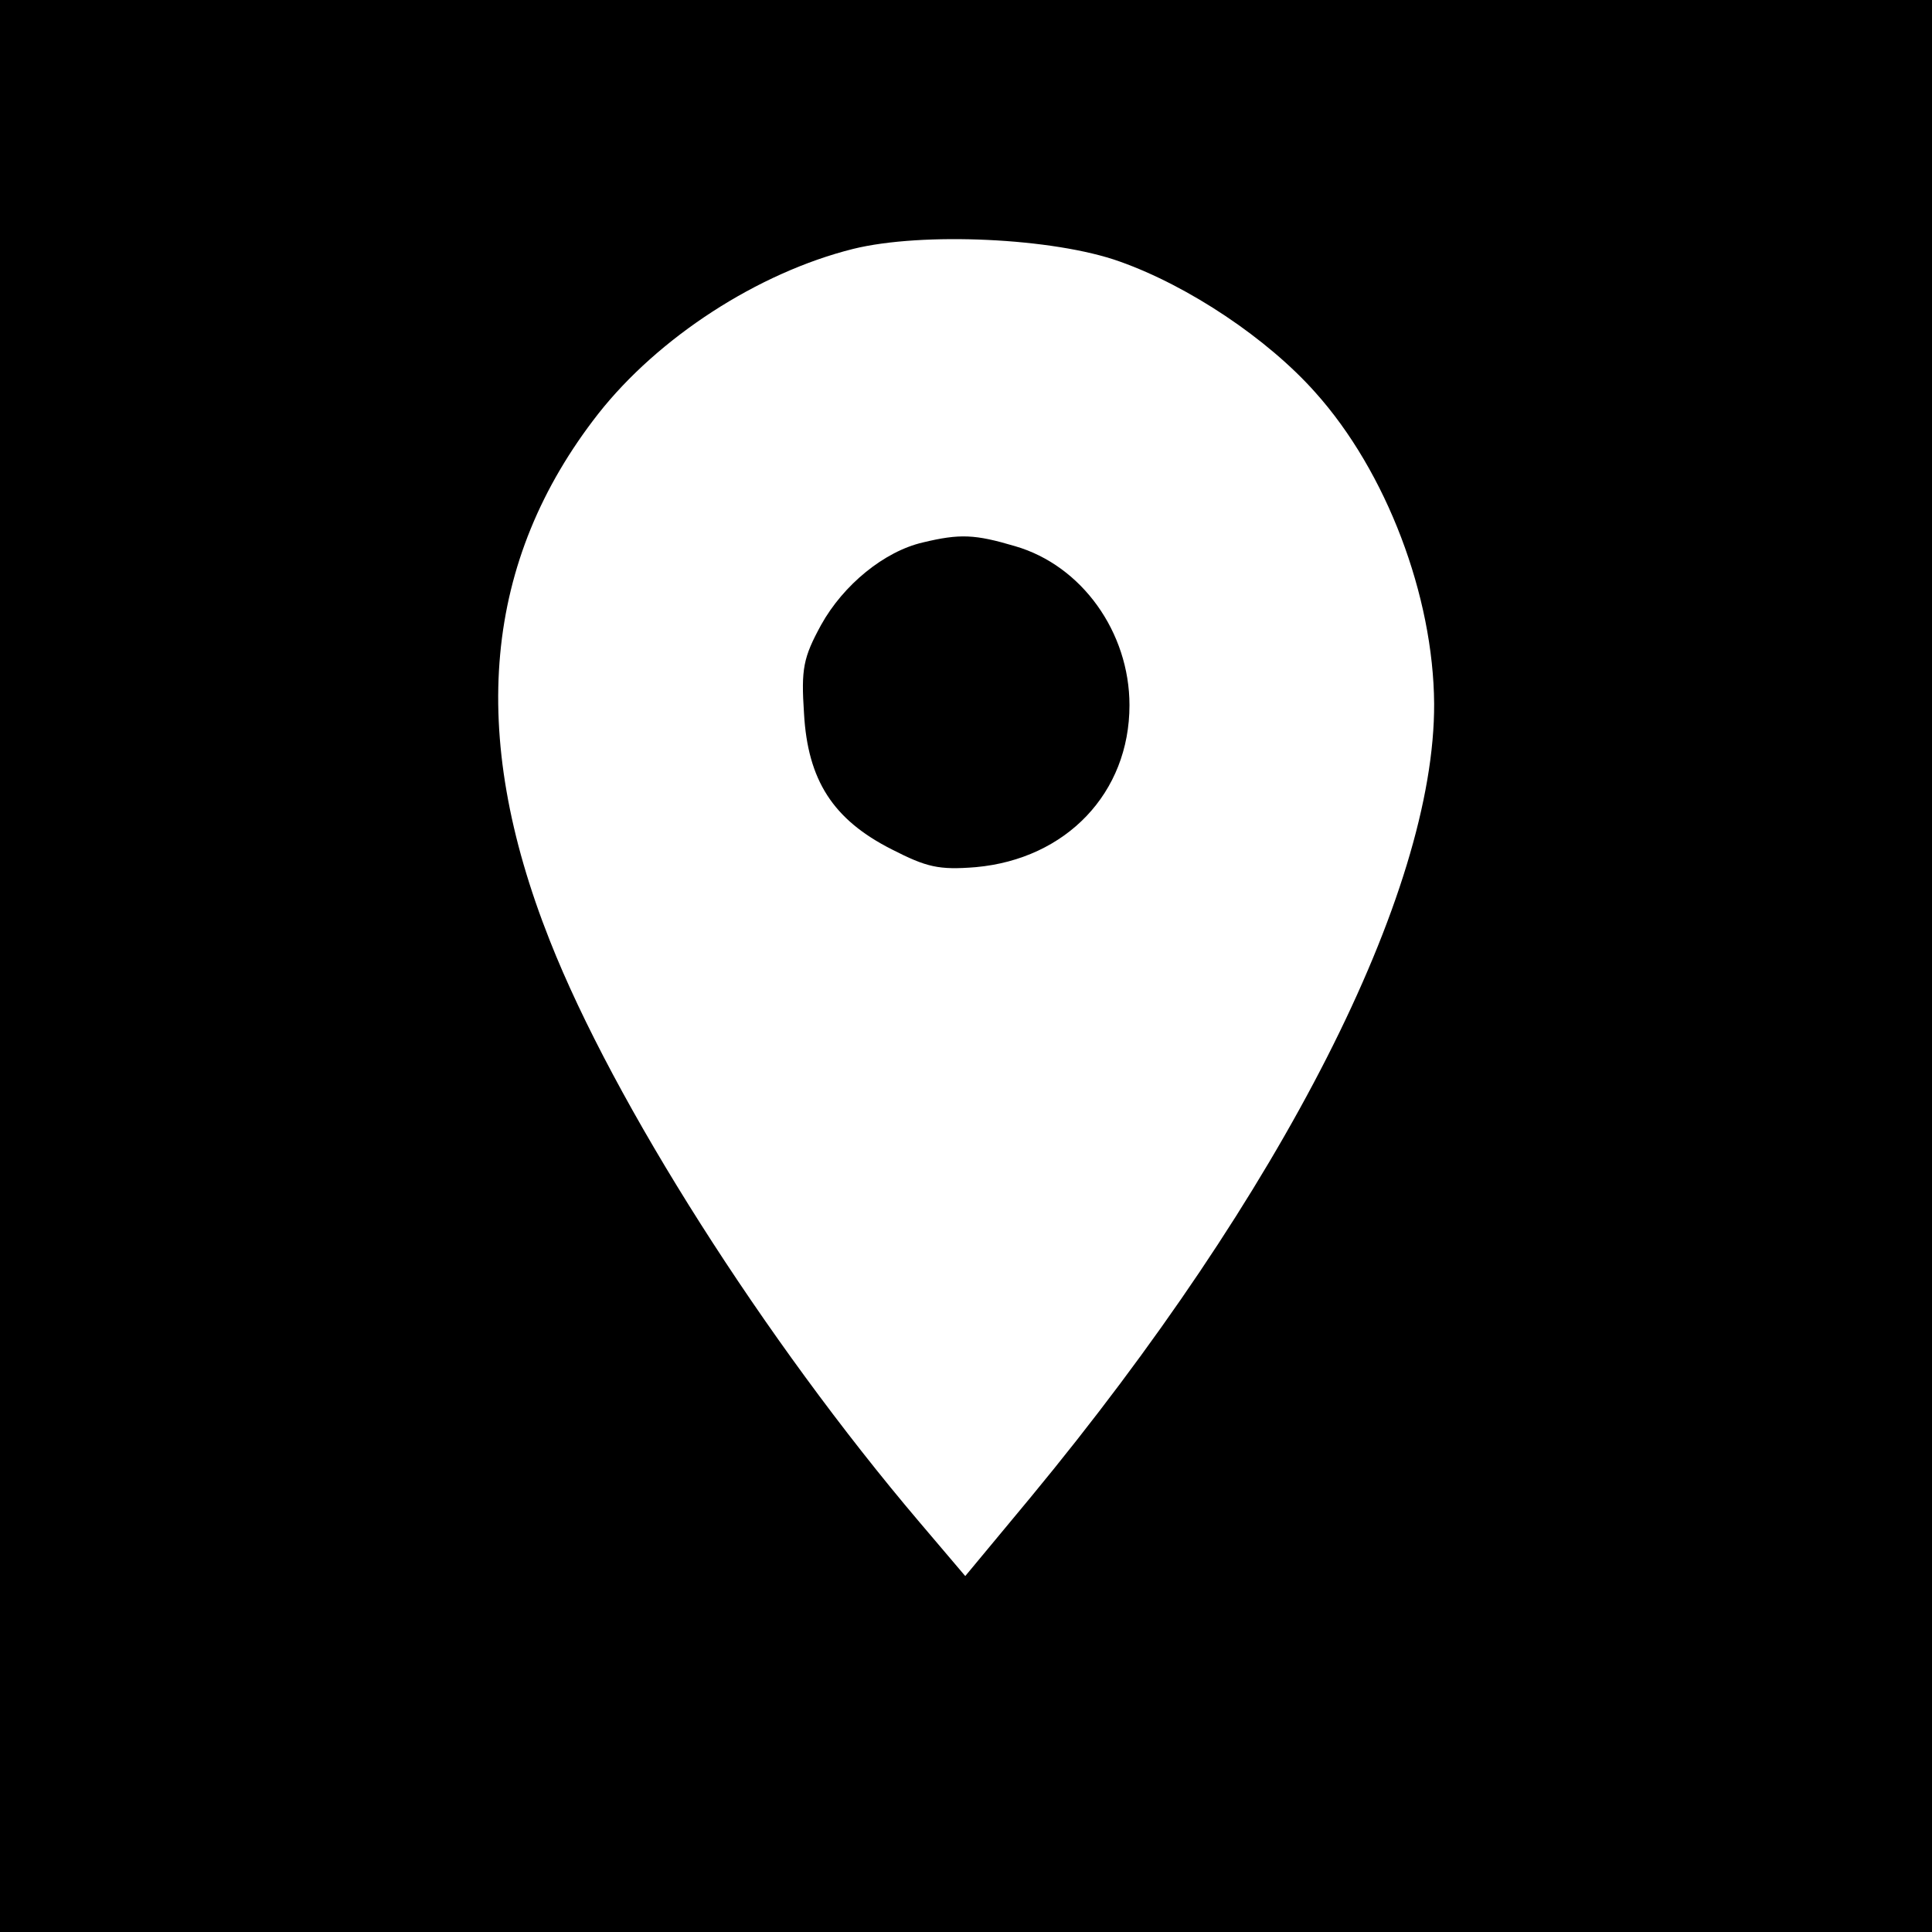 <?xml version="1.0" standalone="no"?>
<!DOCTYPE svg PUBLIC "-//W3C//DTD SVG 20010904//EN"
 "http://www.w3.org/TR/2001/REC-SVG-20010904/DTD/svg10.dtd">
<svg version="1.0" xmlns="http://www.w3.org/2000/svg"
 width="260pt" height="260pt" viewBox="0 0 260 260"
 preserveAspectRatio="xMidYMid meet">
<g transform="translate(0,260) scale(0.1,-0.1)"
fill="#000000" stroke="none">
<path d="M0 1300 l0 -1300 1300 0 1300 0 0 1300 0 1300 -1300 0 -1300 0 0
-1300z m1507 948 c93 -33 199 -104 263 -176 96 -107 159 -274 160 -419 1 -255
-205 -659 -543 -1068 l-88 -106 -62 73 c-208 245 -411 564 -497 782 -111 280
-89 512 65 709 81 103 215 190 343 222 93 23 270 15 359 -17z"/>
<path d="M1242 1870 c-52 -12 -107 -57 -137 -111 -24 -44 -27 -59 -23 -119 5
-90 39 -143 118 -183 47 -24 63 -28 113 -24 122 11 207 100 207 218 0 98 -64
188 -154 214 -54 16 -74 17 -124 5z"/>
</g>
</svg>
